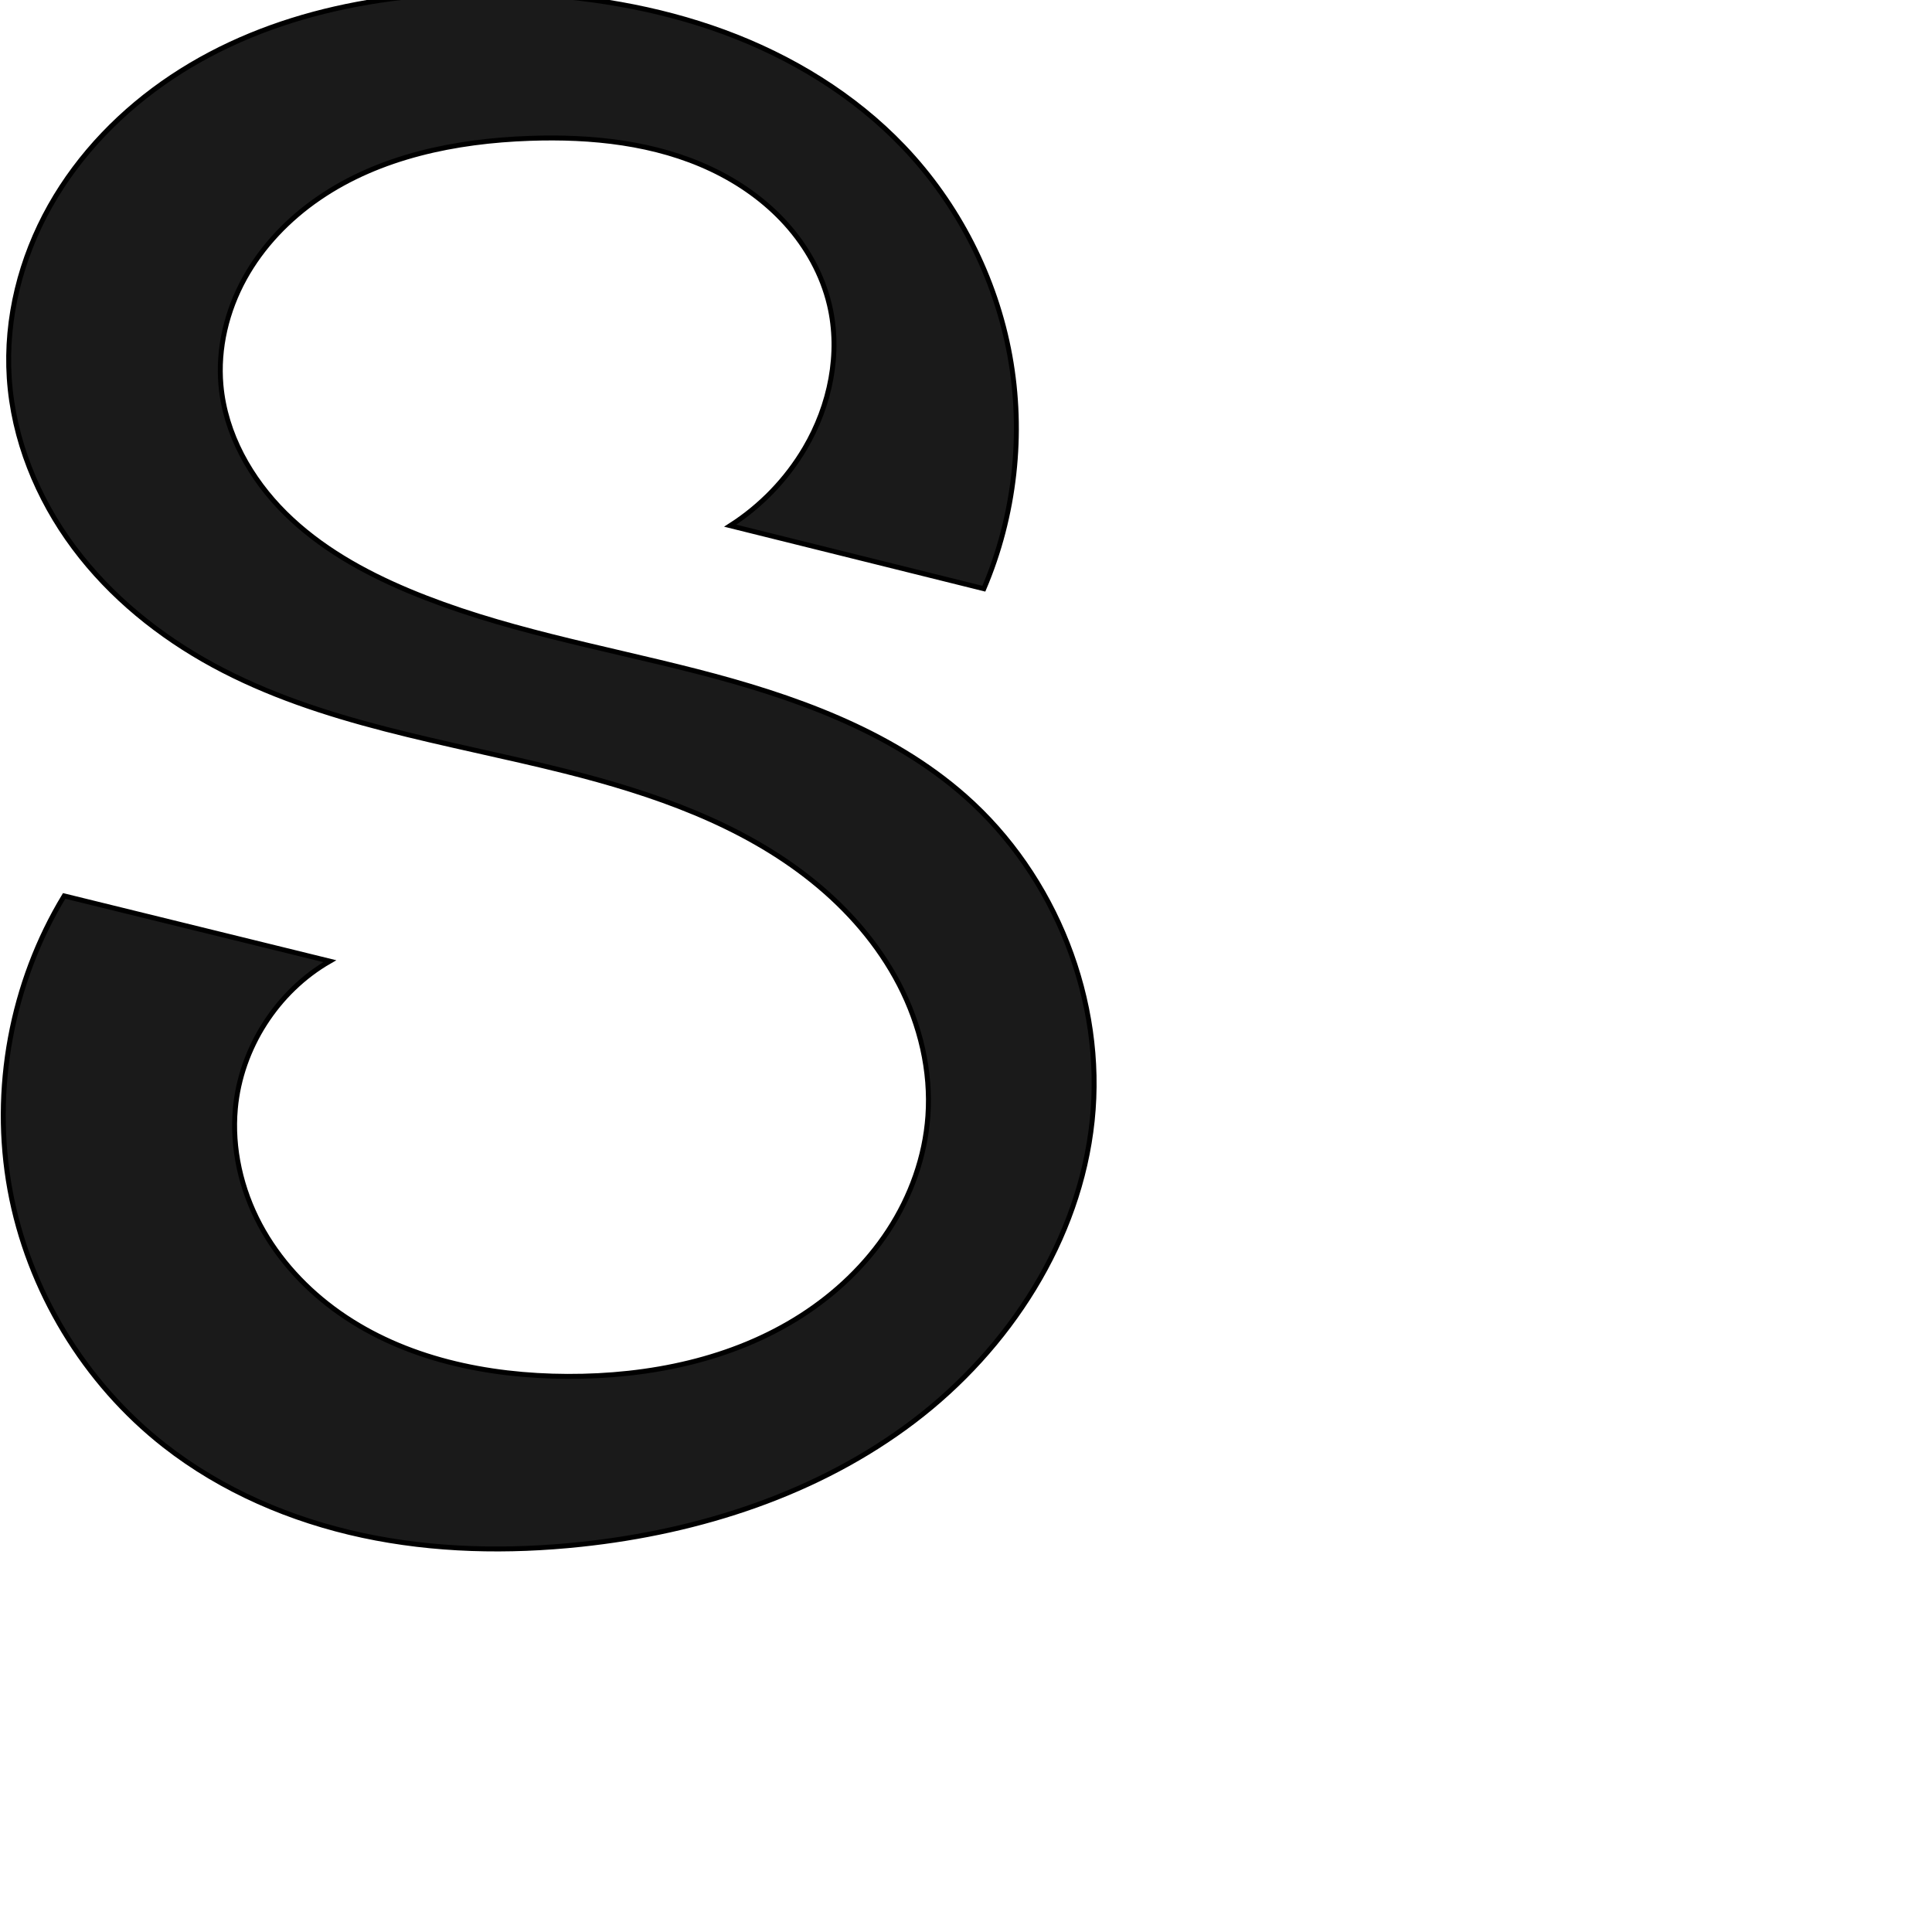 <?xml version="1.0" encoding="UTF-8" standalone="no"?>
<svg
   xmlns:dc="http://purl.org/dc/elements/1.1/"
   xmlns:cc="http://creativecommons.org/ns#"
   xmlns:rdf="http://www.w3.org/1999/02/22-rdf-syntax-ns#"
   xmlns:svg="http://www.w3.org/2000/svg"
   xmlns="http://www.w3.org/2000/svg"
   xmlns:sodipodi="http://sodipodi.sourceforge.net/DTD/sodipodi-0.dtd"
   xmlns:inkscape="http://www.inkscape.org/namespaces/inkscape"
   xml:space="preserve"
   width="1000"
   height="1000"
   version="1.1"
   style="clip-rule:evenodd;fill-rule:evenodd;image-rendering:optimizeQuality;shape-rendering:geometricPrecision;text-rendering:geometricPrecision"
   viewBox="0 0 1000 1000"
   id="svg10"
   sodipodi:docname="S.svg"
   inkscape:version="1.0.2 (e86c870879, 2021-01-15)"><sodipodi:namedview
   pagecolor="#ffffff"
   bordercolor="#666666"
   borderopacity="1"
   objecttolerance="10"
   gridtolerance="10"
   guidetolerance="10"
   inkscape:pageopacity="0"
   inkscape:pageshadow="2"
   inkscape:window-width="1920"
   inkscape:window-height="1007"
   id="namedview12"
   showgrid="false"
   inkscape:zoom="0.84890884"
   inkscape:cx="169.61082"
   inkscape:cy="375.04089"
   inkscape:window-x="0"
   inkscape:window-y="0"
   inkscape:window-maximized="0"
   inkscape:current-layer="svg10"
   showguides="true"
   inkscape:guide-bbox="true"
   inkscape:document-rotation="0"><sodipodi:guide
   position="0,1000"
   orientation="0,1"
   id="guide16"
   inkscape:label=""
   inkscape:locked="true"
   inkscape:color="rgb(0,0,255)" /><sodipodi:guide
   position="1763.312,2036.169"
   orientation="1000,0"
   id="guide18" /><sodipodi:guide
   position="0,200"
   orientation="0,1"
   id="guide20"
   inkscape:label="base"
   inkscape:locked="true"
   inkscape:color="rgb(0,0,255)" /><inkscape:grid
   type="xygrid"
   id="grid24"
   originx="-473.376"
   originy="-489.692" /><sodipodi:guide
   position="0,0"
   orientation="0,1"
   id="guide34"
   inkscape:label="bottom"
   inkscape:locked="true"
   inkscape:color="rgb(0,0,255)" /><sodipodi:guide
   position="225.051,1693.319"
   orientation="0,1"
   id="guide44"
   inkscape:label=""
   inkscape:locked="false"
   inkscape:color="rgb(0,0,255)" /><sodipodi:guide
   position="0,900"
   orientation="0,1"
   id="guide46"
   inkscape:label=""
   inkscape:locked="true"
   inkscape:color="rgb(0,0,255)" /><sodipodi:guide
   position="571.322,578.282"
   orientation="1,0"
   id="guide841"
   inkscape:label="width" />    </sodipodi:namedview>
 <defs
   id="defs4"><inkscape:path-effect
   effect="spiro"
   id="path-effect851"
   is_visible="true"
   lpeversion="1" />
  <style
   type="text/css"
   id="style2">
   <![CDATA[
    .fil0 {fill:#EF7F1A;fill-rule:nonzero}
   ]]>
  </style>
 <inkscape:path-effect
   effect="spiro"
   id="path-effect1214"
   is_visible="true"
   lpeversion="1" /><inkscape:path-effect
   effect="spiro"
   id="path-effect1195"
   is_visible="true"
   lpeversion="1" /><inkscape:path-effect
   effect="spiro"
   id="path-effect992"
   is_visible="true"
   lpeversion="1" /><inkscape:path-effect
   effect="spiro"
   id="path-effect1060"
   is_visible="true"
   lpeversion="1" /><inkscape:path-effect
   effect="spiro"
   id="path-effect1047"
   is_visible="true"
   lpeversion="1" /><inkscape:path-effect
   effect="spiro"
   id="path-effect1085"
   is_visible="true"
   lpeversion="1" /><inkscape:path-effect
   effect="spiro"
   id="path-effect1286"
   is_visible="true"
   lpeversion="1" /></defs>
 
<path
   style="display:inline;fill:#1a1a1a;stroke:#000000;stroke-width:2.554px;stroke-linecap:butt;stroke-linejoin:miter;stroke-opacity:1"
   d="M 467.616,75.951 C 442.04,49.165 409.576,29.407 374.82,16.617 340.064,3.828 303.033,-2.149 266.023,-3.486 204.273,-5.717 140.326,5.64 88.901,39.897 63.189,57.025 41.009,79.746 25.866,106.675 10.722,133.604 2.792,164.785 4.786,195.615 6.836,227.299 19.302,257.924 38.278,283.38 c 18.976,25.455 44.273,45.864 72.184,60.997 55.866,30.292 120.331,39.296 181.969,54.768 45.641,11.456 91.376,27.243 128.042,56.737 18.333,14.747 34.15,32.853 44.967,53.747 10.817,20.894 16.505,44.636 14.832,68.105 -1.503,21.08 -8.918,41.596 -20.496,59.276 -11.578,17.68 -27.244,32.551 -45.025,43.972 -35.563,22.842 -78.774,31.576 -121.041,31.428 -41.454,-0.145 -84.04,-8.967 -117.957,-32.802 -16.958,-11.917 -31.48,-27.497 -41.219,-45.793 -9.74,-18.296 -14.575,-39.338 -12.721,-59.982 2.81,-31.278 21.645,-60.69 48.88,-76.326 L 33.217,463.725 C 5.874,508.769 -4.314,563.948 5.141,615.786 14.597,667.624 43.611,715.653 85.096,748.143 c 29.821,23.354 65.544,38.646 102.582,46.574 37.039,7.928 75.396,8.649 113.062,4.643 61.629,-6.554 122.844,-26.309 172.211,-63.78 49.367,-37.471 85.882,-93.786 92.361,-155.423 6.539,-62.214 -18.976,-126.844 -65.939,-168.171 -38.725,-34.078 -89.066,-51.74 -139.036,-64.545 C 310.367,334.636 259.038,325.781 211.472,305.821 188.171,296.043 165.681,283.447 147.721,265.672 129.76,247.897 116.569,224.512 114.354,199.34 c -1.676,-19.045 3.01,-38.437 12.231,-55.184 9.221,-16.748 22.852,-30.891 38.632,-41.685 31.56,-21.587 70.672,-29.513 108.886,-30.855 32.088,-1.127 65.029,2.245 94.056,15.968 14.514,6.861 27.895,16.29 38.643,28.216 10.748,11.925 18.809,26.386 22.515,42.007 5.936,25.018 0.321,52.027 -12.725,74.184 -9.504,16.141 -22.858,29.998 -38.637,40.092 l 131.282,32.627 c 16.068,-37.756 20.812,-80.246 13.468,-120.616 -7.345,-40.37 -26.751,-78.466 -55.088,-108.143 z"
   id="path1246-7"
   inkscape:path-effect="#path-effect1286"
   inkscape:original-d="M 467.61561,75.950574 C 421.76887,20.140757 337.56298,-13.417016 266.02254,-3.4859993 157.57588,11.568221 21.251022,87.373892 4.7862391,195.61537 -4.3607888,255.74904 61.055505,308.89952 110.46278,344.37695 c 51.45315,36.94649 127.19568,22.95021 181.96906,54.76762 74.70607,43.39615 193.66334,92.38911 187.84083,178.58842 C 475.10373,654.2566 370.38136,714.45046 293.71053,712.40962 220.13695,710.45123 133.63773,646.4762 121.81356,573.83257 116.95984,544.013 170.69309,497.50642 170.69309,497.50642 L 33.217136,463.72485 c 3.96947,13.11744 -14.443658,214.49978 51.878904,284.4178 50.84538,53.6018 143.69779,68.01416 215.64417,51.21762 C 412.26836,773.323 536.68709,691.0493 565.31187,580.15705 580.36119,521.85608 542.38145,454.12618 499.37336,411.98606 426.31411,340.40126 296.3316,362.92486 211.47177,305.82103 171.61598,279.00129 110.58917,247.23177 114.354,199.34014 119.69699,131.37288 206.16457,77.321576 274.1024,71.616597 c 58.97224,-4.952108 129.63298,32.824823 155.21448,86.189943 10.84528,22.62415 -1.39859,51.7974 -12.72546,74.18432 -8.37904,16.5607 -38.63711,40.09189 -38.63711,40.09189 l 131.28167,32.627 c 3.01762,-143.76553 7.57691,-168.8707 -41.62037,-228.759176 z"
   sodipodi:nodetypes="aaaaaaaaccaaaaaaaaacca" /></svg>

